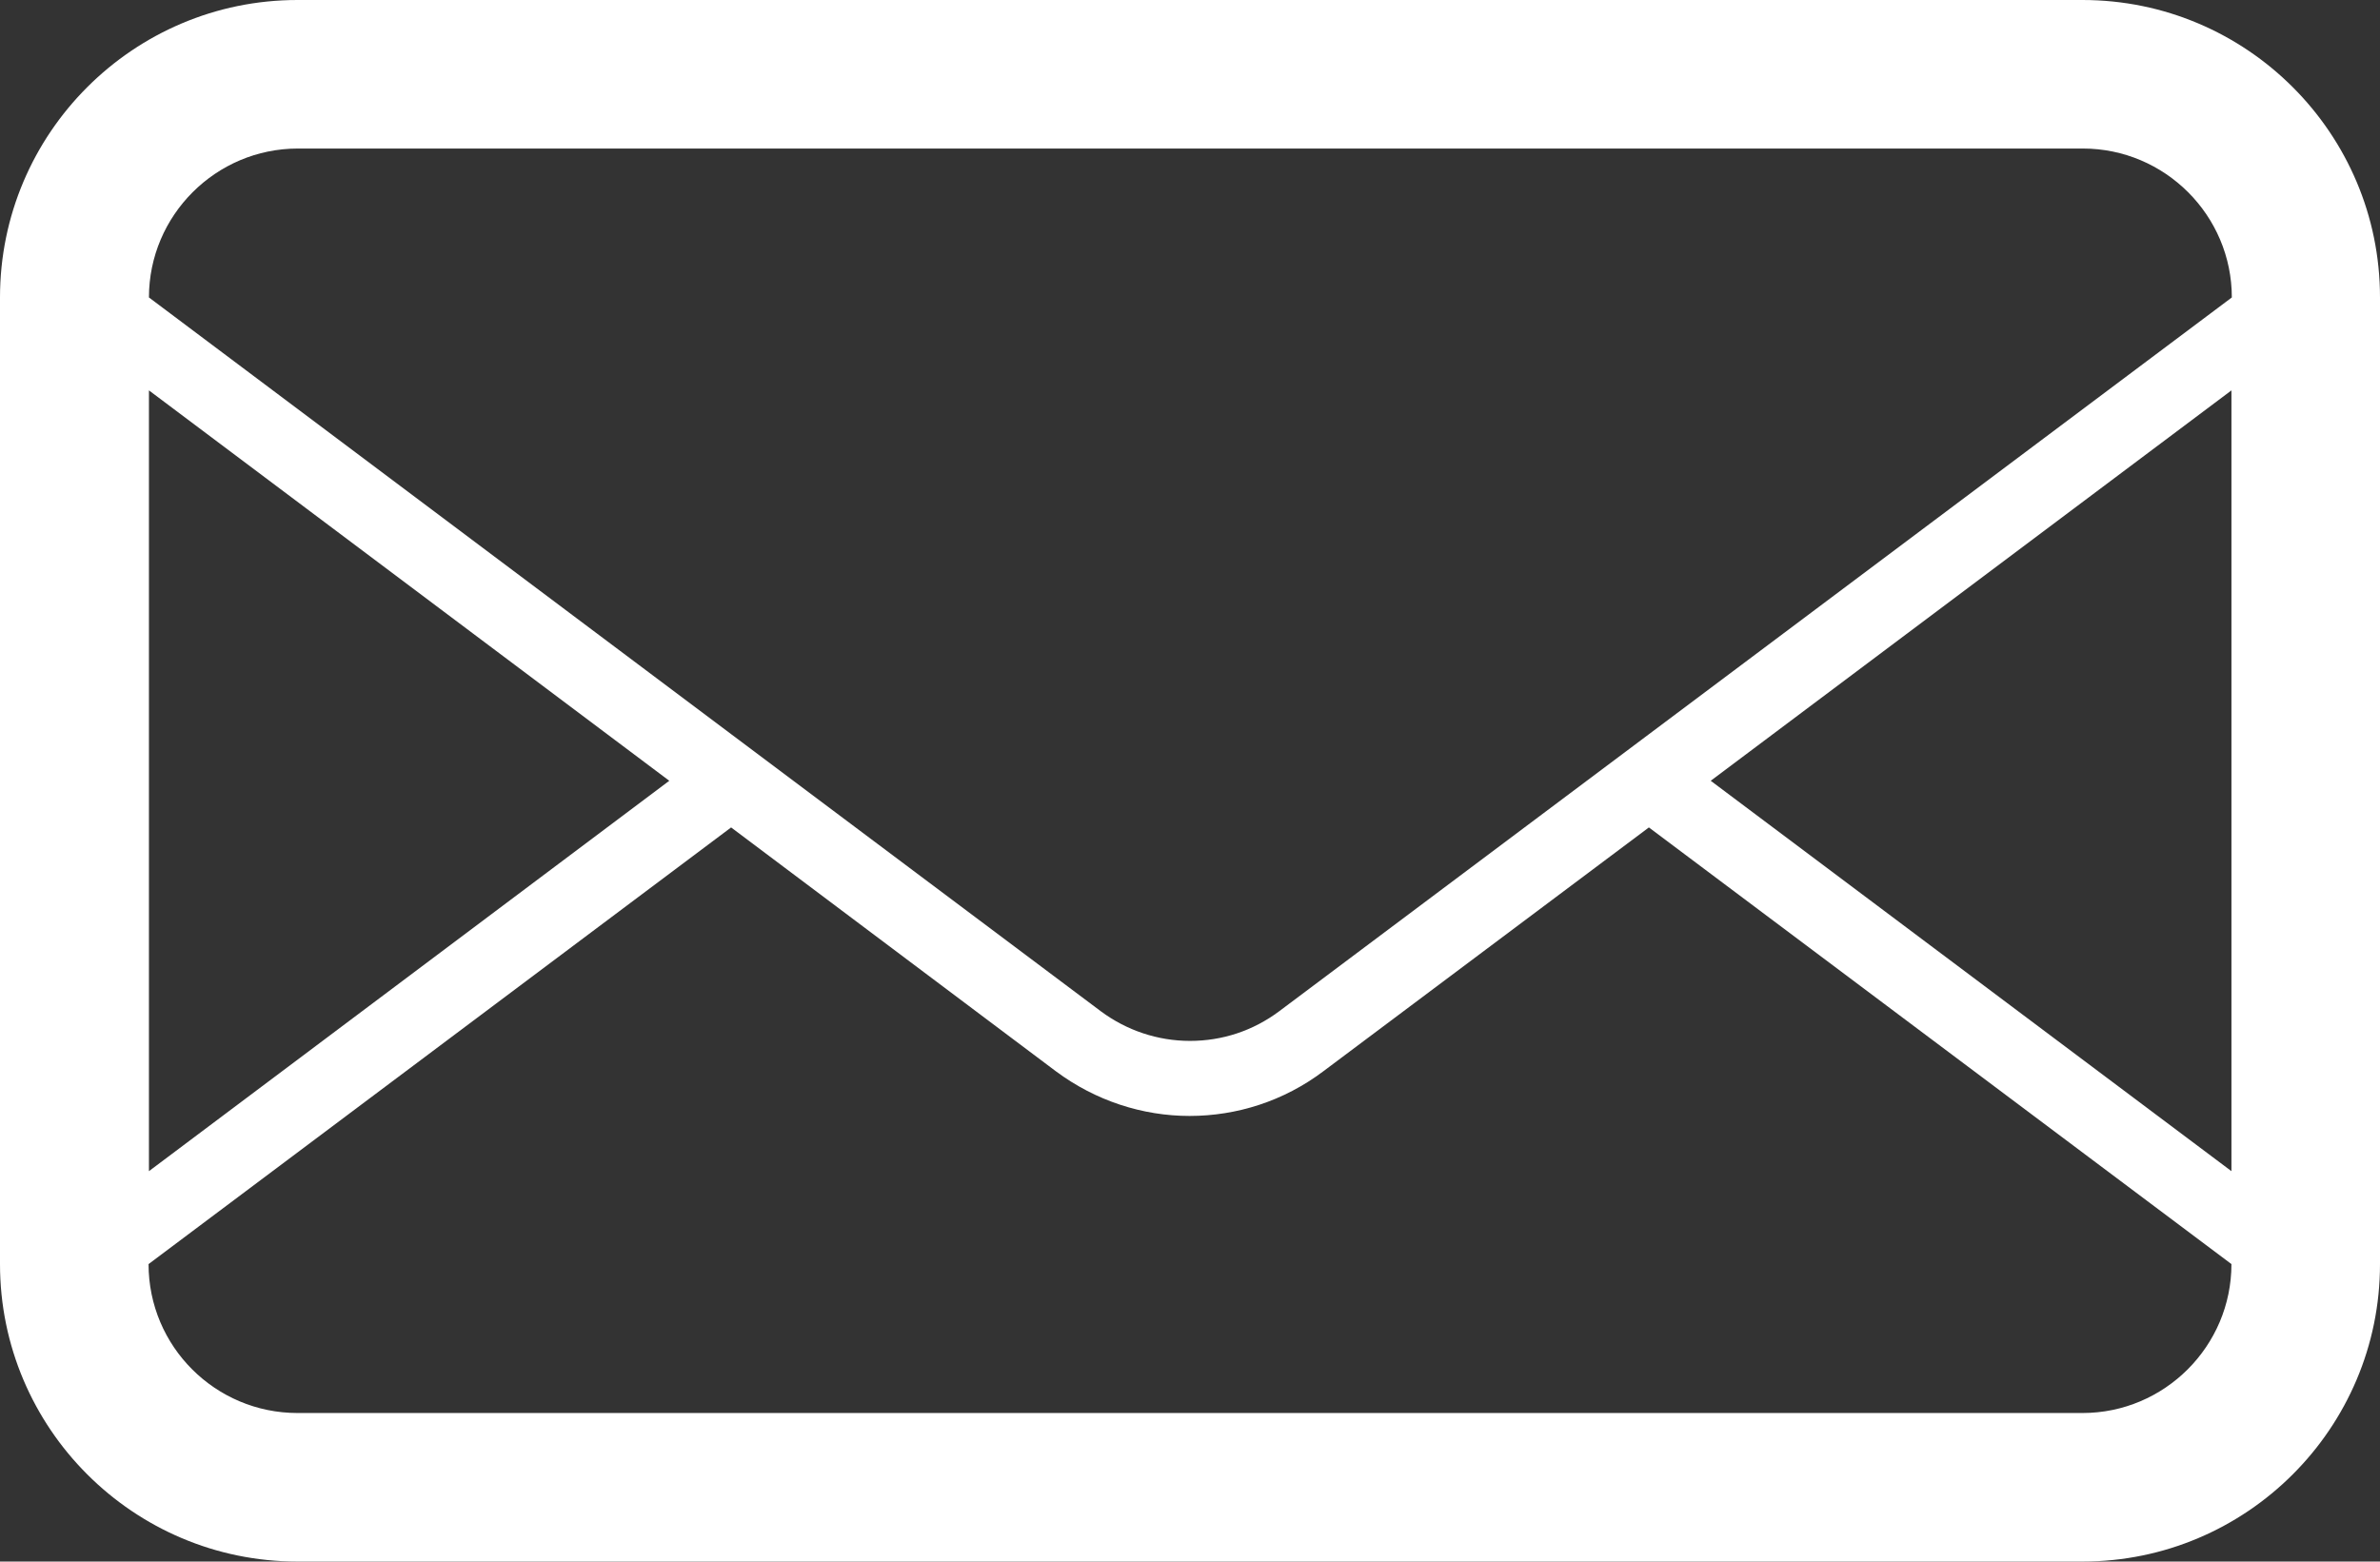 <?xml version="1.0" encoding="utf-8"?>
<!-- Generator: Adobe Illustrator 18.1.1, SVG Export Plug-In . SVG Version: 6.00 Build 0)  -->
<svg version="1.1" id="Capa_1" xmlns="http://www.w3.org/2000/svg" xmlns:xlink="http://www.w3.org/1999/xlink" x="0px" y="0px"
	 viewBox="0 195.2 612 401.6" enable-background="new 0 195.2 612 401.6" xml:space="preserve">
<rect x="0" y="195.2" width="612" height="401.6" fill="#333333" stroke="none"/>
<g>
	<path id="mail" fill="#FFFFFF" d="M535.5,195.2h-459C34.3,195.2,0,229.5,0,271.7v248.6c0,42.2,34.3,76.5,76.5,76.5h459
		c42.2,0,76.5-34.3,76.5-76.5V271.7C612,229.5,577.7,195.2,535.5,195.2z M38.3,295.6L172.1,396L38.3,496.4V295.6z M573.8,520.3
		c0,21.1-17.2,38.3-38.3,38.3h-459c-21.1,0-38.3-17.1-38.3-38.3L188,408l83.5,62.7c10.2,7.6,22.3,11.5,34.4,11.5
		c12.1,0,24.2-3.8,34.4-11.5L424,408L573.8,520.3L573.8,520.3z M573.8,496.4L439.9,396l133.9-100.4V496.4z M328.9,455.3
		c-6.7,5-14.6,7.6-22.9,7.6c-8.3,0-16.3-2.7-22.9-7.6L204,396L188,384L38.3,271.7v0c0-21.1,17.2-38.3,38.3-38.3h459
		c21.1,0,38.3,17.2,38.3,38.3L328.9,455.3z"/>
</g>
</svg>
